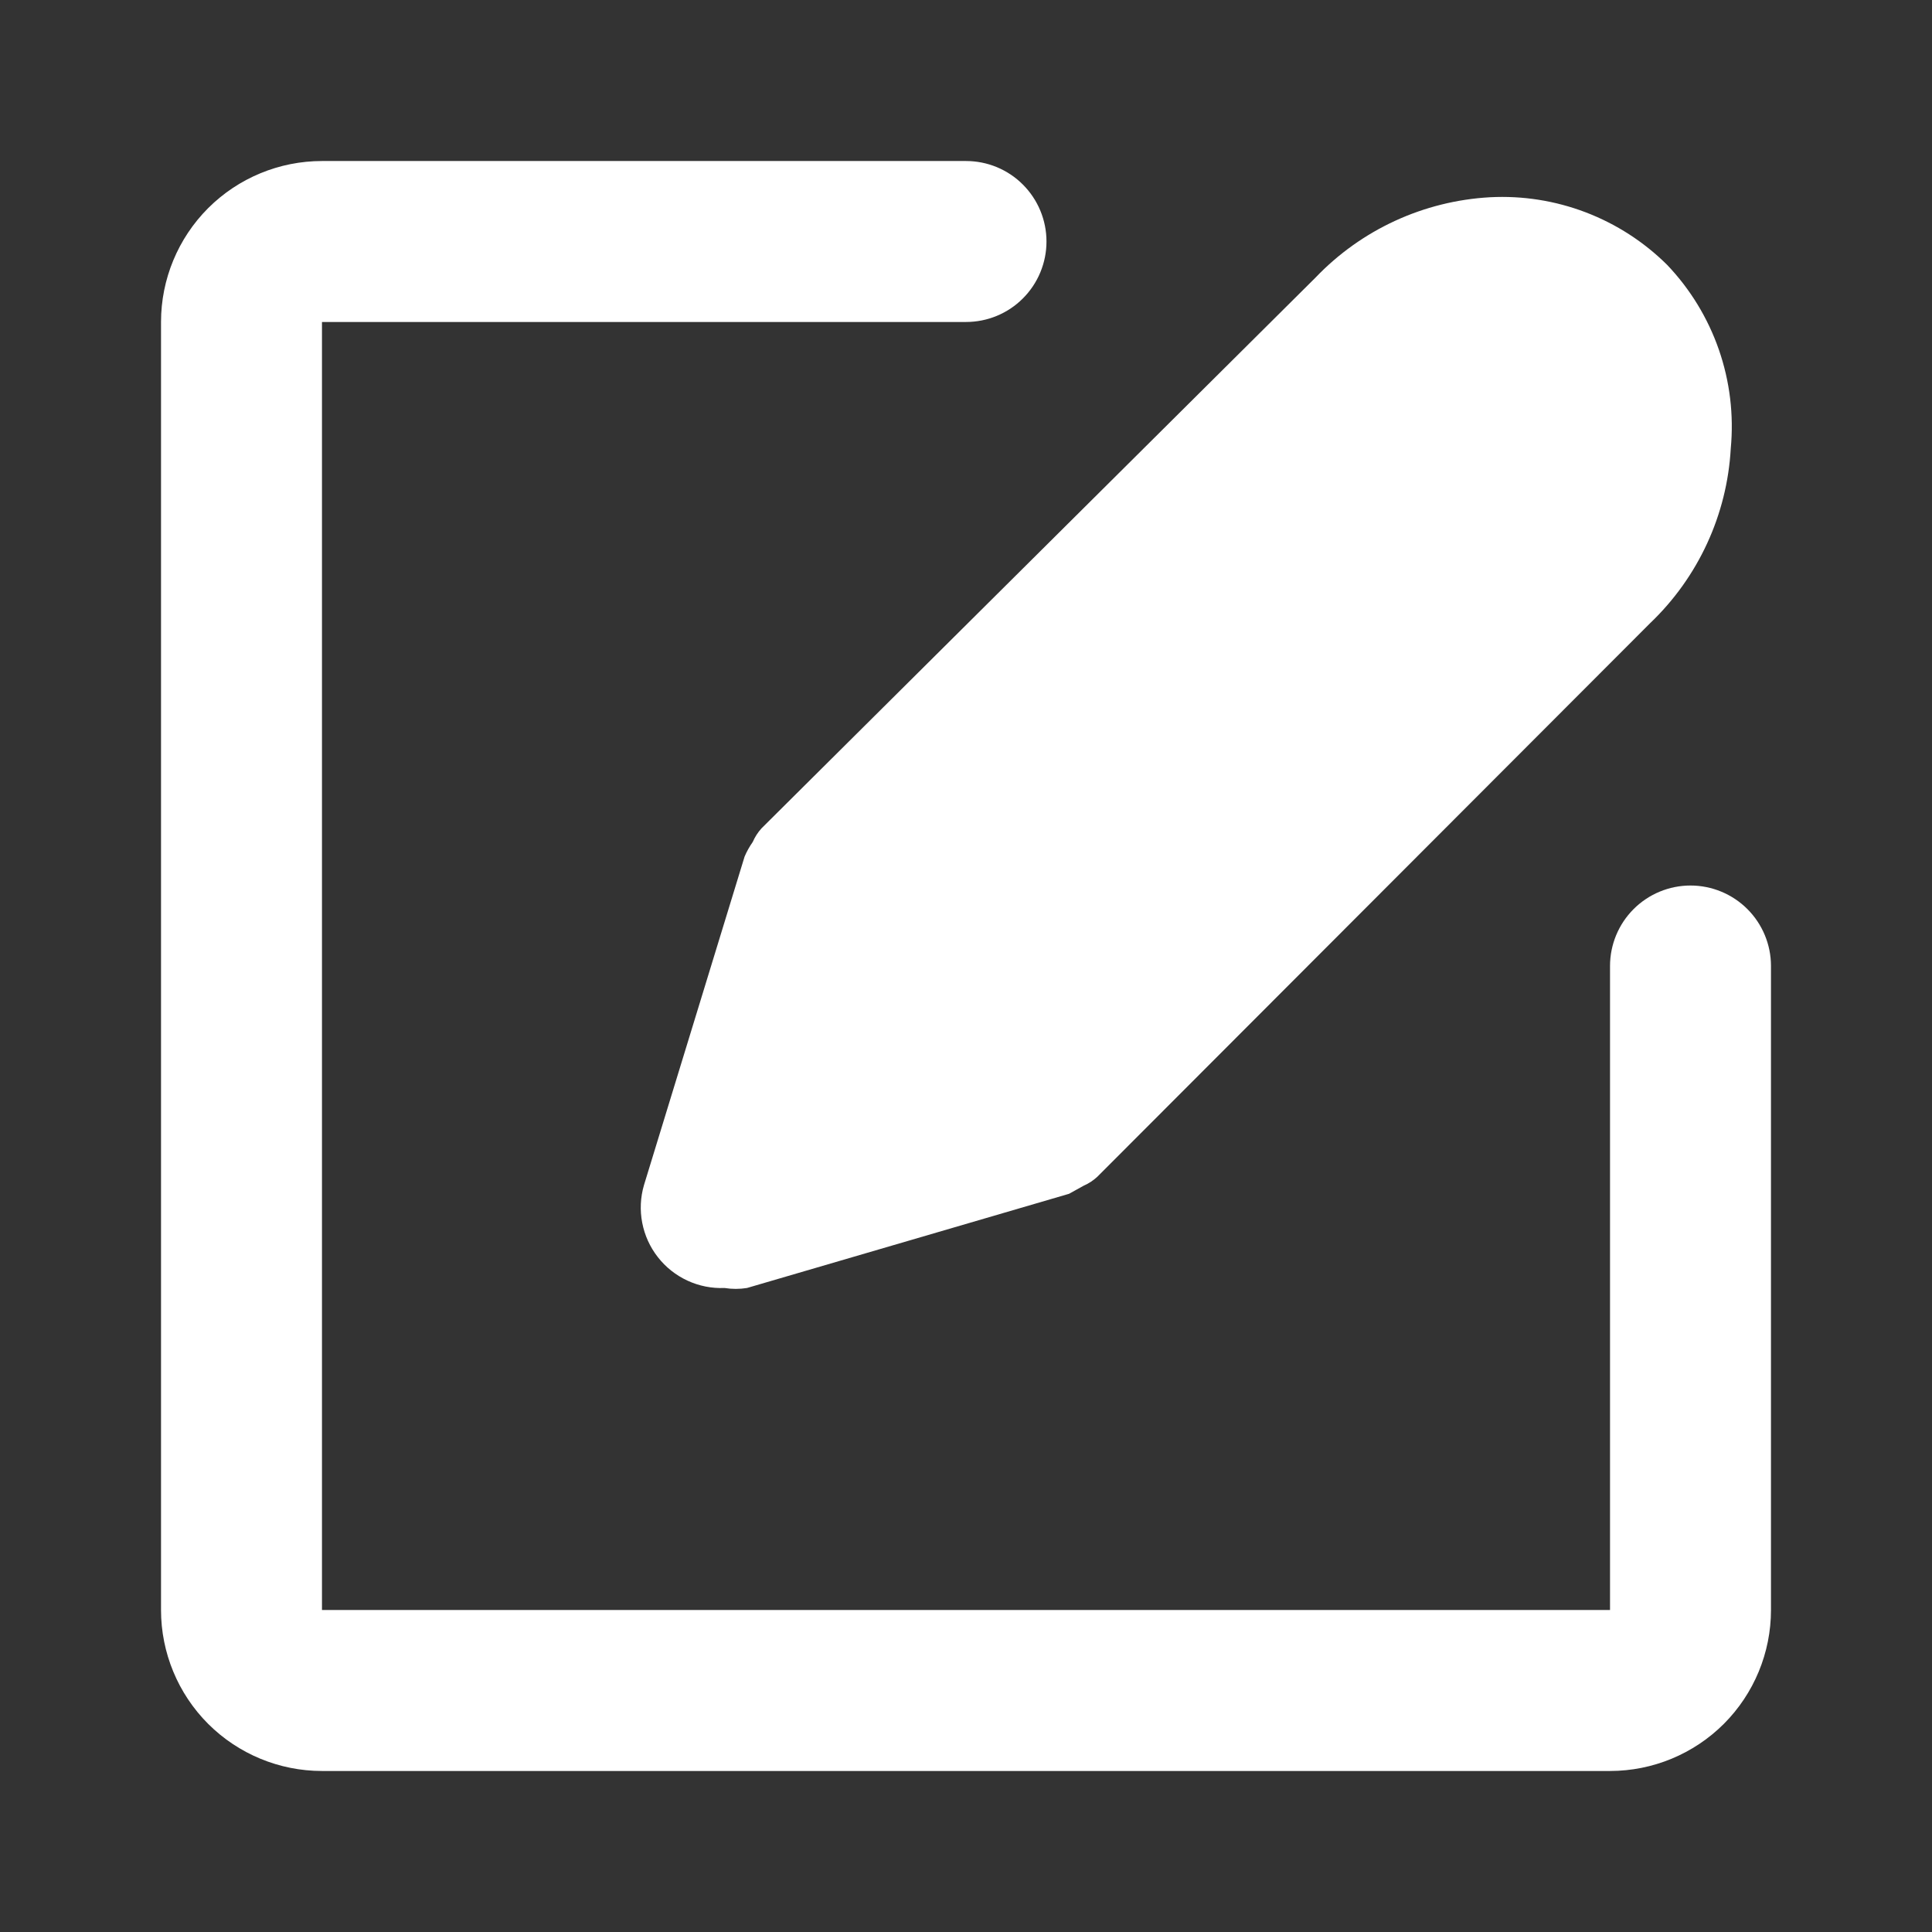 <svg width="32" height="32" viewBox="0 0 32 32" fill="none" xmlns="http://www.w3.org/2000/svg">
<rect x="0" y="0" width="32" height="32" fill="#333333" stroke="none"/>
<path d="M27.613 4.387C27.229 4.006 26.77 3.71 26.265 3.517C25.76 3.324 25.22 3.239 24.68 3.267C23.581 3.328 22.547 3.804 21.787 4.6L12.613 13.72C12.552 13.787 12.503 13.864 12.467 13.947C12.414 14.022 12.369 14.102 12.333 14.187L10.667 19.627C10.607 19.83 10.597 20.044 10.637 20.252C10.677 20.46 10.765 20.655 10.896 20.822C11.026 20.989 11.194 21.122 11.386 21.211C11.578 21.3 11.789 21.342 12 21.333C12.124 21.353 12.25 21.353 12.373 21.333L17.707 19.773L17.947 19.64C18.03 19.604 18.106 19.554 18.173 19.493L27.333 10.32C28.129 9.56 28.606 8.525 28.667 7.427C28.719 6.874 28.652 6.317 28.47 5.792C28.288 5.268 27.996 4.789 27.613 4.387Z" fill="white"/>
<path d="M5.333 4.833H4.833V5.333V26.667V27.167H5.333H26.667H27.167V26.667V16C27.167 15.779 27.255 15.567 27.411 15.411C27.567 15.255 27.779 15.167 28 15.167C28.221 15.167 28.433 15.255 28.589 15.411C28.745 15.567 28.833 15.779 28.833 16V26.667C28.833 27.241 28.605 27.792 28.199 28.199C27.792 28.605 27.241 28.833 26.667 28.833H5.333C4.759 28.833 4.208 28.605 3.801 28.199C3.395 27.792 3.167 27.241 3.167 26.667V5.333C3.167 4.759 3.395 4.208 3.801 3.801C4.208 3.395 4.759 3.167 5.333 3.167H16C16.221 3.167 16.433 3.254 16.589 3.411C16.745 3.567 16.833 3.779 16.833 4C16.833 4.221 16.745 4.433 16.589 4.589C16.433 4.746 16.221 4.833 16 4.833H5.333Z" fill="white" stroke="white"/>
</svg>
